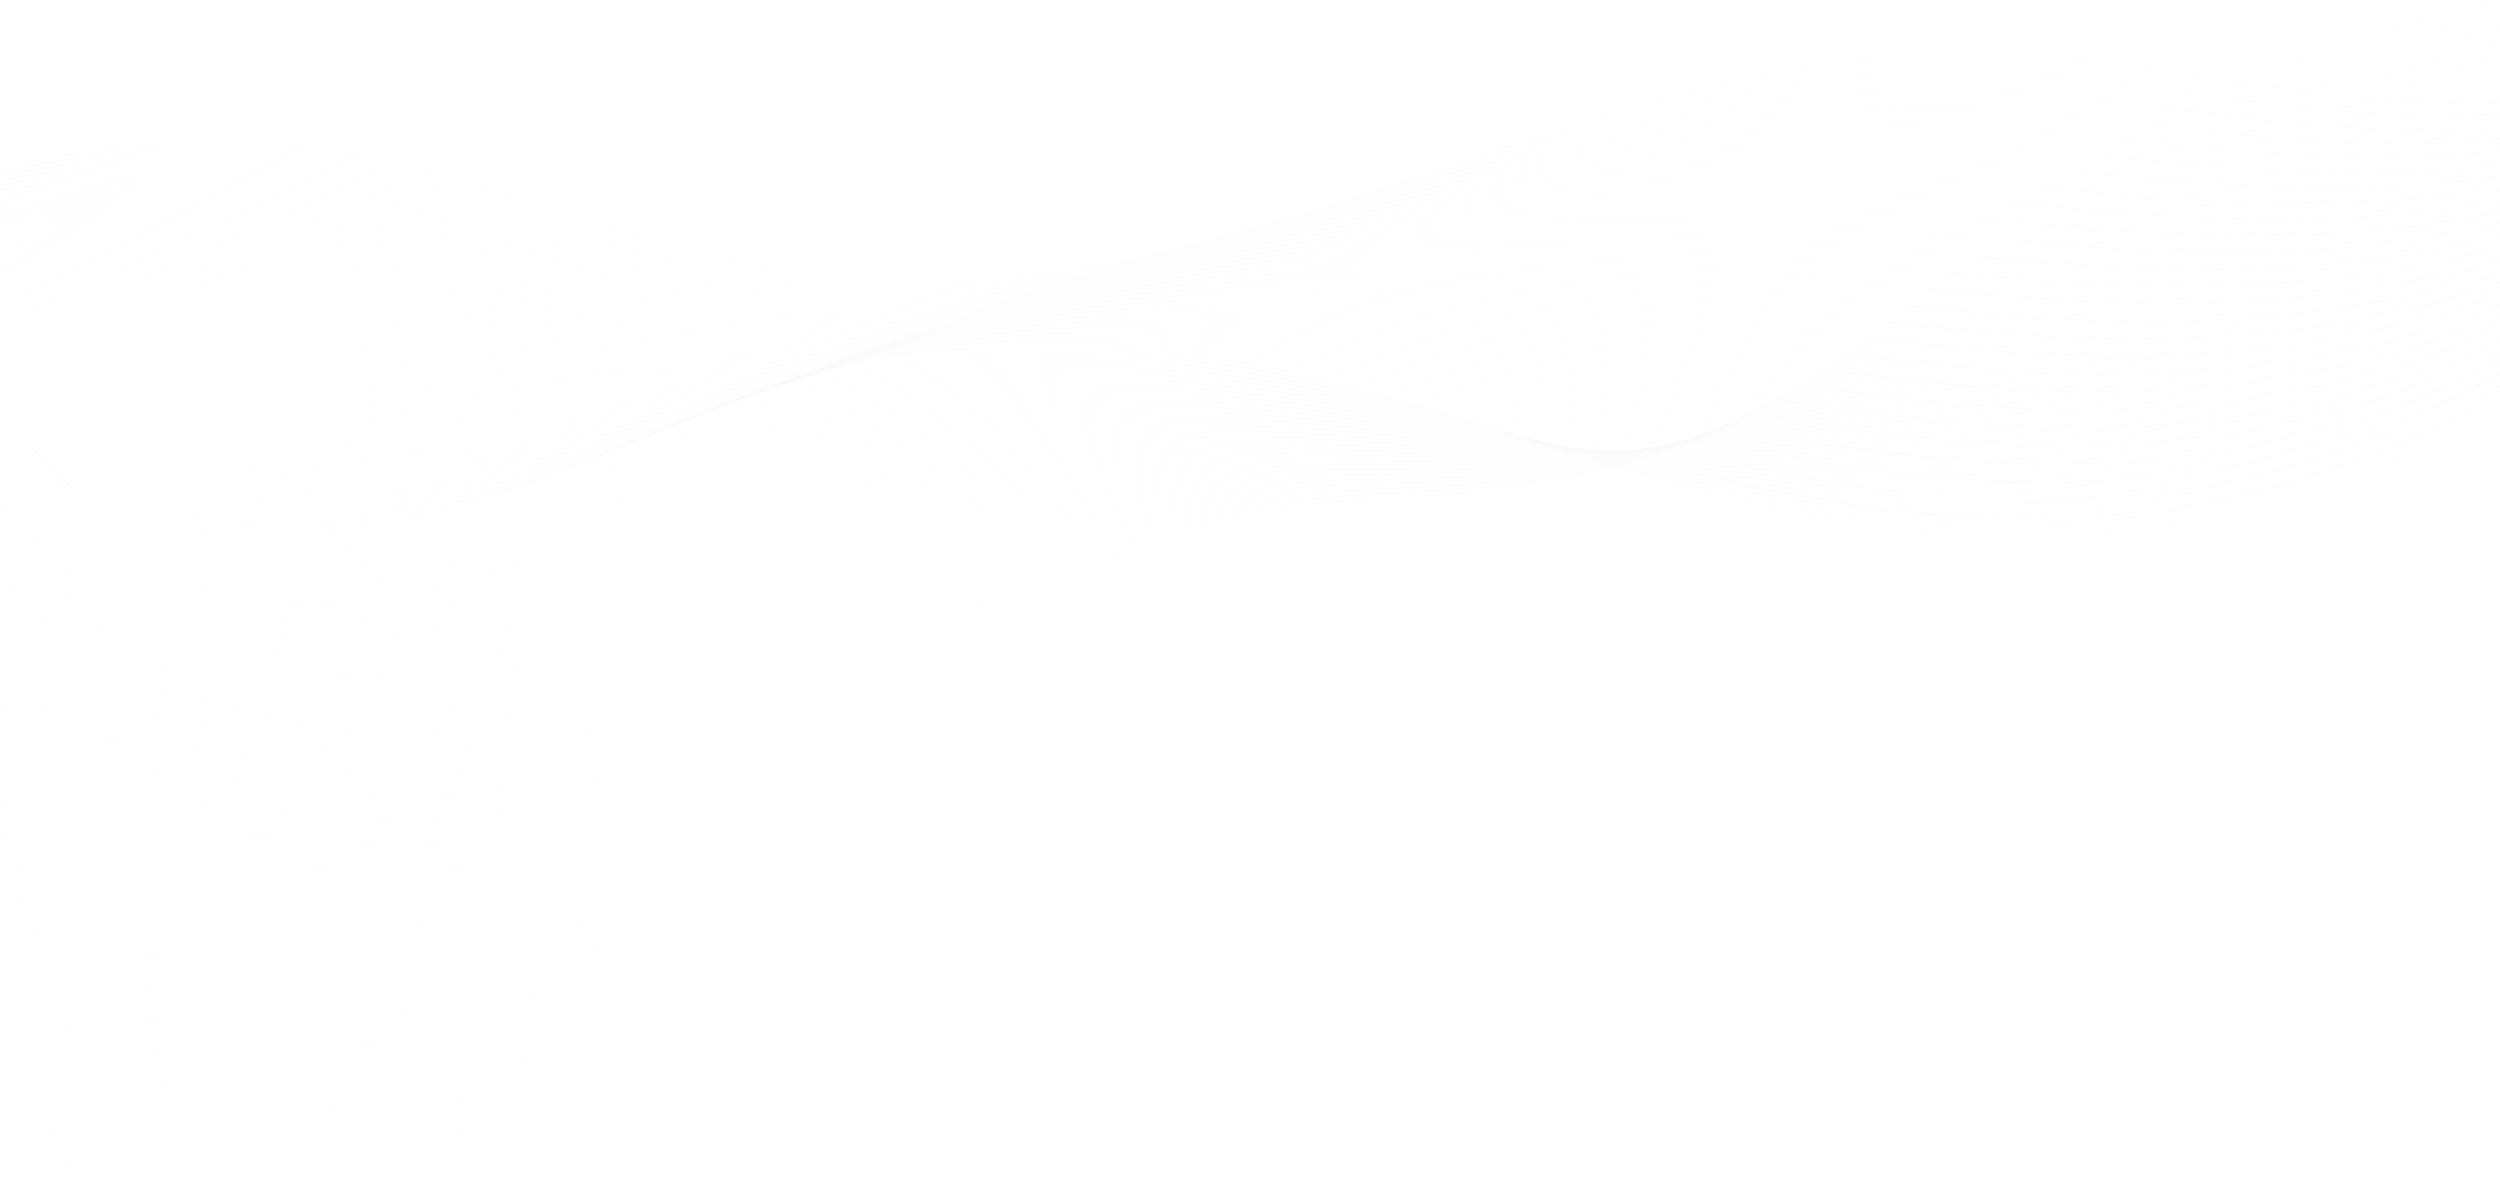 <svg width="1728" height="819" viewBox="0 0 1728 819" fill="none" xmlns="http://www.w3.org/2000/svg">
<g opacity="0.3">
<mask id="mask0_13_454" style="mask-type:luminance" maskUnits="userSpaceOnUse" x="-313" y="0" width="2078" height="819">
<path d="M1765 0H-313V819H1765V0Z" fill="white"/>
<path d="M-312.5 818.5V0.5H1764.5V818.5H-312.5Z" stroke="white"/>
</mask>
<g mask="url(#mask0_13_454)">
<path d="M-303.649 1001.33C-255.509 901.207 -66.411 809.991 128.056 792.894C220.18 784.807 314.902 791.154 402.525 767.608C497.42 742.014 557.163 687.858 586.428 636.568C615.693 585.278 622.966 533.374 655.521 482.289C688.077 431.203 755.265 377.866 852.931 356.982C921.332 342.342 992.85 346.028 1062.12 334.459C1157.19 318.591 1235.98 276.105 1295.89 232.084C1355.63 188.063 1403.25 140.254 1470.62 98.894C1570.01 37.879 1711.32 -5.938 1852.8 -19.554" stroke="url(#paint0_linear_13_454)" stroke-opacity="0.2" stroke-miterlimit="10"/>
<path d="M-320.62 980.241C-284.601 910.011 -180.528 844.287 -54.116 805.077C-1.3 788.697 55.672 776.924 113.163 771.703C170.654 766.482 229.185 766.994 285.81 763.206C320.443 760.953 354.211 757.063 386.939 749.18C443.219 735.564 487.203 712.223 520.97 684.479C543.309 666.154 560.626 645.986 573.44 626.126C589.891 600.429 600.454 574.119 611.537 547.911C621.927 523.443 632.663 498.873 649.287 474.611C663.66 453.726 683.747 432.534 709.376 413.493C745.741 386.568 793.188 364.046 850.333 352.477C888.084 344.901 926.527 342.752 965.143 340.602C996.832 338.861 1028.35 337.121 1059.52 332.514C1115.97 324.017 1166.71 306.716 1211.56 285.217C1242.21 270.577 1270.09 253.992 1295.03 236.998C1331.56 212.121 1363.77 185.708 1398.58 159.807C1422.13 142.301 1446.55 124.898 1474.25 108.518C1514.43 84.664 1560.49 63.165 1610.19 45.045C1686.04 17.199 1770.02 -2.969 1853.83 -12.694" stroke="url(#paint1_linear_13_454)" stroke-opacity="0.2" stroke-miterlimit="10"/>
<path d="M-337.59 959.254C-299.493 889.434 -195.247 824.017 -69.008 784.5C-16.192 767.915 40.433 755.937 98.097 750.511C155.589 745.085 214.639 745.393 271.091 742.424C305.724 740.581 339.145 737.612 371.354 730.753C426.941 718.877 470.233 697.891 505.212 671.785C528.243 654.586 546.426 635.135 560.279 615.786C578.115 590.806 589.891 565.11 602.186 539.312C613.615 515.253 625.39 490.991 642.88 467.137C657.945 446.56 678.725 425.675 705.047 407.043C742.451 380.733 790.418 359.029 847.736 348.177C885.66 341.011 924.276 339.168 962.719 337.53C994.408 336.2 1025.92 334.869 1057.09 330.671C1113.55 323.198 1164.28 307.33 1209.65 287.264C1240.48 273.546 1268.88 258.087 1294.33 242.015C1331.74 218.571 1364.98 193.284 1400.83 168.202C1425.07 151.208 1450.18 134.316 1478.06 118.141C1518.76 94.697 1565.17 73.198 1614.69 54.771C1690.37 26.515 1772.79 5.324 1855.39 -5.835" stroke="url(#paint2_linear_13_454)" stroke-opacity="0.2" stroke-miterlimit="10"/>
<path d="M-354.56 938.164C-314.212 868.652 -209.793 803.644 -83.901 763.82C-31.258 747.133 25.368 734.848 83.032 729.217C140.697 723.586 199.92 723.791 256.199 721.641C291.005 720.31 323.907 718.161 355.597 712.325C410.317 702.19 453.262 683.66 489.454 658.988C513.178 642.813 532.226 624.078 547.119 605.343C566.167 581.183 579.501 555.896 592.662 530.507C605.303 506.756 617.944 482.903 636.3 459.357C652.231 438.984 673.704 418.611 700.545 400.389C738.814 374.692 787.474 353.91 844.965 343.673C882.889 337.018 921.678 335.483 960.121 334.152C991.811 333.128 1023.33 332.207 1054.32 328.624C1110.6 322.174 1161.69 307.739 1207.23 289.209C1238.4 276.515 1267.15 262.08 1293.29 246.929C1331.39 224.816 1365.85 200.757 1402.74 176.495C1427.67 160.115 1453.3 143.632 1481.53 127.662C1522.91 104.525 1569.49 83.129 1618.67 64.496C1694 35.831 1775.22 13.514 1856.26 1.024" stroke="url(#paint3_linear_13_454)" stroke-opacity="0.2" stroke-miterlimit="10"/>
<path d="M-371.531 917.075C-329.105 847.87 -224.512 783.271 -98.62 743.14C-45.977 726.351 10.475 713.861 68.312 708.026C125.977 702.19 185.72 702.395 241.652 700.859C276.459 699.938 309.014 698.607 340.184 693.795C394.039 685.503 436.638 669.328 473.869 646.191C498.285 631.142 518.373 613.124 534.131 594.799C554.391 571.355 568.937 546.58 583.483 521.703C596.99 498.362 610.844 474.713 630.065 451.679C646.689 431.613 668.855 411.548 696.388 393.837C735.524 368.755 784.876 348.792 842.541 339.168C880.637 332.924 919.427 331.797 957.697 330.876C989.386 330.159 1020.73 329.75 1051.73 326.679C1108.01 321.253 1159.09 308.251 1205.15 291.155C1236.49 279.484 1265.76 266.073 1292.6 251.843C1331.56 231.163 1366.89 208.231 1404.81 184.787C1430.27 168.919 1456.59 152.846 1485.34 137.285C1527.41 114.558 1574.17 93.059 1623 74.222C1698.16 45.045 1777.99 21.806 1857.64 7.883" stroke="url(#paint4_linear_13_454)" stroke-opacity="0.2" stroke-miterlimit="10"/>
<path d="M-388.501 895.986C-343.997 827.088 -239.231 762.898 -113.512 722.46C-61.043 705.568 -4.59 692.772 53.247 686.731C111.085 680.691 171.001 680.794 226.76 680.077C261.567 679.668 293.776 679.156 324.599 675.368C377.762 668.816 419.668 654.995 458.284 633.496C483.22 619.471 504.346 602.272 521.144 584.459C542.789 561.834 558.721 537.469 574.306 513.104C589.025 490.172 603.744 466.83 623.831 444.103C641.321 424.344 664.179 404.586 692.232 387.285C732.407 362.817 782.279 343.673 840.117 334.766C878.386 328.931 917.176 328.214 955.445 327.702C987.135 327.395 1018.48 327.293 1049.48 324.836C1105.58 320.434 1156.84 308.865 1203.25 293.202C1234.94 282.555 1264.55 270.168 1291.91 256.859C1331.74 237.51 1368.1 215.807 1407.06 193.182C1433.21 177.928 1460.05 162.264 1489.15 146.908C1531.92 124.488 1578.85 103.092 1627.33 84.05C1702.14 54.464 1780.58 30.201 1859.03 14.844" stroke="url(#paint5_linear_13_454)" stroke-opacity="0.2" stroke-miterlimit="10"/>
<path d="M-405.644 874.999C-359.062 806.51 -254.123 742.628 -128.404 701.883C-75.935 684.889 -19.829 671.785 38.182 665.642C96.02 659.5 156.455 658.886 211.868 659.397C246.675 659.807 278.537 659.807 308.842 657.043C361.138 652.231 402.525 640.868 442.353 620.802C467.982 607.903 489.974 591.318 507.81 574.119C530.668 552.313 547.985 528.46 564.609 504.402C580.367 481.879 596.125 458.845 617.251 436.527C635.607 417.076 658.985 397.625 687.73 380.835C728.771 356.879 779.335 338.657 837.346 330.467C875.789 325.143 914.579 324.529 952.848 324.631C984.538 324.734 1015.88 324.938 1046.7 322.993C1102.81 319.512 1154.07 309.48 1201 295.352C1232.86 285.729 1263.16 274.365 1291.04 261.978C1331.56 243.96 1369.14 223.485 1409.14 201.781C1435.98 187.142 1463.34 171.785 1492.78 156.736C1536.07 134.623 1583.35 113.227 1631.49 93.98C1706.12 63.882 1783.18 38.595 1860.07 21.908" stroke="url(#paint6_linear_13_454)" stroke-opacity="0.2" stroke-miterlimit="10"/>
<path d="M-422.615 853.91C-373.955 785.728 -268.67 722.256 -143.297 681.203C-91.001 664.107 -34.895 650.696 23.289 644.348C81.3 638.001 142.082 637.796 197.149 638.615C232.128 639.127 263.298 640.356 293.256 638.513C344.687 635.442 385.554 626.535 426.595 608.005C452.916 596.13 475.601 580.364 494.822 563.677C518.892 542.588 537.594 519.246 555.431 495.7C572.228 473.484 589.198 450.86 611.017 428.849C630.065 409.602 654.136 390.561 683.574 374.181C725.48 350.839 776.738 333.435 834.922 325.86C873.538 320.946 912.5 320.843 950.597 321.253C982.286 321.56 1013.46 322.379 1044.28 320.946C1100.21 318.489 1151.64 309.889 1198.92 297.195C1230.95 288.595 1261.78 278.255 1290.35 266.789C1331.74 250.205 1370.18 230.856 1411.22 209.971C1438.75 195.843 1466.63 180.999 1496.42 166.257C1540.4 144.554 1587.85 123.157 1635.64 103.706C1710.11 73.198 1785.78 46.888 1861.28 28.767" stroke="url(#paint7_linear_13_454)" stroke-opacity="0.2" stroke-miterlimit="10"/>
<path d="M-439.585 832.821C-388.674 764.946 -283.389 701.985 -158.189 660.421C-106.066 643.12 -49.96 629.606 8.224 622.952C66.408 616.4 127.363 616.093 182.257 617.731C217.236 618.755 248.06 620.7 277.498 619.983C328.236 618.755 368.411 612.203 410.837 595.106C437.677 584.357 461.401 569.205 481.662 553.132C506.944 532.862 527.031 509.93 546.08 486.896C564.089 465.09 581.925 442.772 604.61 421.171C624.524 402.231 649.287 383.599 679.245 367.629C722.19 344.901 774.14 328.317 832.324 321.458C871.114 316.953 910.076 317.158 948 318.079C979.689 318.796 1010.86 319.922 1041.51 319.103C1097.44 317.567 1148.7 310.503 1196.67 299.242C1229.05 291.666 1260.22 282.35 1289.31 271.703C1331.39 256.449 1371.05 238.329 1413.13 218.264C1441.35 204.75 1469.75 190.213 1500.05 175.778C1544.56 154.382 1592.18 133.088 1639.8 113.329C1713.92 82.412 1788.2 55.078 1862.32 35.422" stroke="url(#paint8_linear_13_454)" stroke-opacity="0.2" stroke-miterlimit="10"/>
<path d="M-456.556 811.731C-403.567 744.164 -298.108 681.613 -172.909 639.741C-120.785 622.338 -64.853 608.517 -6.669 601.76C51.515 595.003 112.989 594.696 167.537 596.949C202.517 598.382 232.994 601.248 261.913 601.555C311.785 602.067 351.44 597.87 395.078 582.411C422.438 572.686 447.201 558.353 468.501 542.69C494.995 523.136 516.468 500.716 536.728 478.091C555.777 456.695 574.652 434.684 598.202 413.493C618.982 394.86 644.265 376.535 674.915 361.077C718.726 338.964 771.369 323.198 829.726 316.953C868.516 312.858 907.651 313.472 945.575 314.701C977.264 315.725 1008.43 317.26 1039.08 317.055C1095.02 316.544 1146.27 310.913 1194.59 301.085C1227.14 294.533 1258.66 286.241 1288.62 276.515C1331.56 262.694 1372.26 245.7 1415.2 226.454C1444.12 213.452 1473.21 199.427 1503.69 185.196C1548.89 164.21 1596.68 142.813 1644.13 122.952C1718.07 91.523 1790.97 63.165 1863.7 42.178" stroke="url(#paint9_linear_13_454)" stroke-opacity="0.2" stroke-miterlimit="10"/>
<path d="M-473.526 790.642C-418.459 723.484 -312.827 661.24 -187.801 619.062C-135.851 601.556 -80.091 587.428 -21.561 580.466C36.796 573.505 98.444 573.095 152.818 576.167C187.798 578.112 217.929 581.797 246.501 583.026C295.68 585.278 334.47 583.537 379.493 569.614C407.373 561.015 433.175 547.297 455.513 532.248C483.22 513.513 506.078 491.502 527.377 469.389C547.638 448.403 567.379 426.699 591.795 405.815C613.268 387.489 639.243 369.471 670.586 354.422C715.263 332.821 768.599 317.977 826.956 312.449C865.918 308.763 905.054 309.787 942.977 311.425C974.667 312.858 1005.66 314.803 1036.31 315.008C1092.07 315.52 1143.5 311.322 1192.34 303.03C1225.07 297.399 1257.1 290.233 1287.75 281.429C1331.39 268.939 1373.12 253.173 1417.28 234.848C1446.89 222.461 1476.5 208.845 1507.33 194.82C1553.22 174.14 1601.36 152.846 1648.29 132.678C1722.05 100.942 1793.57 71.458 1864.74 49.038" stroke="url(#paint10_linear_13_454)" stroke-opacity="0.2" stroke-miterlimit="10"/>
<path d="M-490.496 769.655C-433.351 702.804 -327.546 640.97 -202.52 598.484C-150.57 580.876 -94.984 566.543 -36.453 559.377C21.904 552.211 84.071 551.801 138.099 555.487C173.252 557.944 202.863 562.346 230.916 564.701C279.23 568.693 317.5 569.307 363.908 556.92C392.481 549.344 419.148 536.445 442.526 521.908C471.445 503.89 495.861 482.493 518.2 460.688C539.499 440.008 560.279 418.611 585.562 398.239C607.9 380.221 634.568 362.612 666.43 347.973C712.146 326.986 766.001 312.96 824.532 308.149C863.667 304.975 902.803 306.204 940.726 308.354C972.416 310.094 1003.41 312.449 1033.89 313.268C1089.65 314.803 1141.08 312.039 1190.26 305.18C1223.33 300.573 1255.72 294.328 1287.06 286.548C1331.56 275.389 1374.34 260.852 1419.53 243.345C1449.66 231.572 1479.97 218.264 1511.31 204.648C1557.89 184.275 1606.03 163.083 1652.79 142.608C1726.38 110.36 1796.34 79.955 1866.3 56.102" stroke="url(#paint11_linear_13_454)" stroke-opacity="0.2" stroke-miterlimit="10"/>
<path d="M-507.467 748.566C-448.244 682.022 -342.093 620.597 -217.413 577.805C-165.636 560.094 -110.049 545.454 -51.519 538.083C7.011 530.712 69.525 530.2 123.206 534.705C158.359 537.674 187.624 542.895 215.158 546.171C262.605 551.904 300.182 554.975 347.976 544.123C377.068 537.571 404.602 525.389 429.192 511.466C459.323 494.267 485.124 473.28 508.675 451.986C531.014 431.715 553.006 410.626 578.981 390.561C602.185 372.747 629.372 355.548 661.928 341.318C708.509 320.946 763.057 307.739 821.761 303.542C861.069 300.778 900.378 302.416 938.128 304.975C969.818 307.125 1000.81 309.889 1031.12 311.22C1086.71 313.677 1138.31 312.346 1188.01 307.023C1221.26 303.44 1254.16 298.218 1286.02 291.359C1331.22 281.634 1375.2 268.223 1421.26 251.535C1452.09 240.274 1482.91 227.477 1514.6 214.066C1561.7 194.103 1610.19 172.911 1656.6 152.232C1729.85 119.574 1798.59 88.043 1866.99 62.858" stroke="url(#paint12_linear_13_454)" stroke-opacity="0.2" stroke-miterlimit="10"/>
<path d="M-524.437 727.477C-463.136 661.343 -356.811 600.225 -232.304 557.125C-180.527 539.312 -125.114 524.365 -66.411 516.789C-7.88 509.213 54.979 508.701 108.488 513.923C143.64 517.301 172.559 523.443 199.573 527.743C246.328 535.319 283.04 540.642 332.392 531.429C362.004 525.9 390.576 514.537 416.205 501.023C447.548 484.541 474.735 464.066 499.325 443.284C522.876 423.423 545.733 402.641 572.747 382.985C596.644 365.479 624.698 348.587 657.772 334.869C705.393 315.11 760.46 302.723 819.337 299.242C858.819 296.888 898.128 298.935 935.705 301.904C967.394 304.361 998.391 307.535 1028.7 309.48C1084.28 312.96 1135.89 313.063 1185.93 309.173C1219.35 306.613 1252.77 302.416 1285.33 296.478C1331.22 288.083 1376.24 275.901 1423.52 260.033C1455.03 249.386 1486.37 236.896 1518.41 223.792C1566.2 204.136 1614.86 182.944 1660.93 162.06C1734 128.993 1801.37 96.437 1868.38 69.82" stroke="url(#paint13_linear_13_454)" stroke-opacity="0.2" stroke-miterlimit="10"/>
<path d="M-541.58 706.388C-478.028 640.56 -371.704 579.852 -247.197 536.445C-195.593 518.427 -140.353 503.276 -81.476 495.597C-22.773 487.817 40.433 487.203 93.595 493.14C128.748 497.031 157.321 503.89 183.815 509.316C229.704 518.632 265.723 526.31 316.461 518.632C346.592 514.127 376.203 503.48 403.044 490.581C435.599 474.918 464.172 454.852 489.974 434.48C514.563 415.028 538.46 394.553 566.34 375.204C591.103 358.005 619.676 341.421 653.443 328.214C701.93 309.07 757.689 297.502 816.739 294.738C856.394 292.895 895.703 295.147 933.28 298.526C964.97 301.392 995.794 304.975 1026.1 307.432C1081.68 311.937 1133.11 313.472 1183.85 311.118C1217.62 309.582 1251.39 306.408 1284.64 301.392C1331.22 294.328 1377.45 283.374 1425.77 268.325C1457.98 258.19 1490.01 246.212 1522.22 233.313C1570.71 214.066 1619.54 192.875 1665.26 171.785C1738.16 138.206 1803.96 104.73 1869.59 76.577" stroke="url(#paint14_linear_13_454)" stroke-opacity="0.2" stroke-miterlimit="10"/>
<path d="M-558.551 685.298C-492.921 619.778 -386.423 559.479 -262.089 515.765C-210.659 497.645 -155.419 482.289 -96.542 474.303C-37.666 466.42 25.887 465.704 78.876 472.358C114.202 476.76 142.255 484.438 168.403 490.786C213.426 501.842 248.752 511.773 300.875 505.835C331.526 502.354 362.003 492.526 390.056 480.139C423.824 465.192 453.955 445.741 480.796 425.778C506.597 406.736 531.36 386.568 560.106 367.629C585.735 350.737 615 334.561 649.287 321.662C698.812 303.132 755.092 292.383 814.315 290.233C853.97 288.8 893.452 291.462 931.029 295.25C962.718 298.423 993.542 302.416 1023.67 305.385C1079.09 310.913 1130.69 313.882 1181.77 312.96C1215.72 312.346 1250 310.299 1283.77 306.204C1331.22 300.471 1378.49 290.745 1427.67 276.617C1460.57 267.096 1493.13 255.528 1525.86 242.936C1575.04 223.997 1624.04 202.907 1669.41 181.511C1741.97 147.522 1806.56 112.92 1870.8 83.436" stroke="url(#paint15_linear_13_454)" stroke-opacity="0.2" stroke-miterlimit="10"/>
<path d="M-575.521 664.311C-507.813 599.099 -400.969 539.209 -276.982 495.188C-225.551 476.965 -170.484 461.302 -111.608 453.214C-52.731 445.127 11.168 444.41 63.983 451.679C99.309 456.593 127.016 465.09 152.645 472.461C196.975 485.258 231.609 497.543 285.117 493.14C316.287 490.581 347.804 481.572 376.896 469.799C411.875 455.569 443.392 436.629 471.445 417.076C498.285 398.341 524.26 378.583 553.699 360.053C580.193 343.468 609.978 327.6 644.784 315.213C695.176 297.297 752.148 287.367 811.544 285.933C851.372 284.91 890.854 287.981 928.431 292.178C960.121 295.761 990.945 300.164 1021.08 303.644C1076.49 310.196 1128.09 314.496 1179.7 315.11C1213.81 315.52 1248.62 314.394 1283.08 311.322C1331.22 306.92 1379.53 298.423 1429.92 285.114C1463.52 276.208 1496.59 264.947 1529.67 252.662C1579.36 234.132 1628.72 212.94 1673.91 191.441C1746.3 156.941 1809.5 121.417 1872.19 90.499" stroke="url(#paint16_linear_13_454)" stroke-opacity="0.2" stroke-miterlimit="10"/>
<path d="M-592.492 643.222C-522.706 578.419 -415.689 518.837 -291.701 474.508C-240.444 456.183 -185.377 440.213 -126.327 431.92C-67.277 423.628 -3.032 422.809 49.437 430.896C84.763 436.322 112.124 445.536 137.233 454.033C180.698 468.57 214.638 483.108 269.532 480.446C301.221 478.91 333.604 470.618 363.908 459.357C400.1 445.946 433.001 427.416 462.093 408.374C490.146 390.049 516.987 370.598 547.291 352.375C574.479 335.995 605.129 320.536 640.455 308.558C691.885 291.257 749.55 282.248 808.946 281.429C848.948 280.917 888.43 284.295 925.834 288.902C957.523 292.793 988.174 297.604 1018.3 301.699C1073.54 309.173 1125.32 315.008 1177.27 317.158C1211.73 318.591 1246.71 318.489 1282.04 316.339C1330.87 313.268 1380.4 305.999 1431.83 293.509C1466.11 285.114 1499.71 274.365 1533.13 262.285C1583.52 244.164 1632.87 222.87 1677.9 201.167C1749.93 166.155 1811.75 129.709 1873.23 97.359" stroke="url(#paint17_linear_13_454)" stroke-opacity="0.2" stroke-miterlimit="10"/>
<path d="M-609.462 622.133C-537.598 557.637 -430.408 498.464 -306.593 453.828C-255.336 435.401 -200.442 419.226 -141.392 410.626C-82.343 402.129 -17.751 401.31 34.545 410.012C69.871 415.95 96.712 425.982 121.475 435.401C164.247 451.781 197.322 468.468 253.774 467.547C285.983 467.035 319.404 459.561 350.747 448.812C387.978 436.118 422.438 418.202 452.742 399.57C481.834 381.654 509.714 362.51 540.884 344.697C568.937 328.624 600.107 313.575 636.126 302.006C688.422 285.217 746.779 277.129 806.349 276.924C846.523 276.822 886.179 280.508 923.409 285.626C955.099 289.926 985.75 295.045 1015.71 299.754C1070.95 308.251 1122.72 315.52 1175.19 319.103C1209.83 321.458 1245.33 322.481 1281.17 321.15C1330.87 319.41 1381.44 313.37 1433.73 301.699C1468.71 293.919 1502.83 283.579 1536.77 271.806C1587.85 253.992 1637.38 232.801 1682.05 210.893C1753.74 175.471 1814.35 137.899 1874.44 104.218" stroke="url(#paint18_linear_13_454)" stroke-opacity="0.2" stroke-miterlimit="10"/>
<path d="M-626.432 601.044C-552.316 536.855 -445.126 478.091 -321.312 433.149C-270.228 414.516 -215.507 398.136 -156.284 389.435C-97.061 380.733 -32.124 379.914 19.826 389.332C55.325 395.782 81.647 406.634 105.89 417.076C147.796 435.196 180.179 455.774 238.016 454.852C270.745 454.34 305.205 448.607 337.587 438.472C376.03 426.494 412.049 409.091 443.392 390.868C473.523 373.362 502.615 354.525 534.651 337.019C563.57 321.253 595.432 306.511 631.97 295.454C685.306 279.279 744.182 272.113 803.752 272.522C844.1 272.932 883.755 276.924 920.986 282.35C952.675 286.957 983.326 292.588 1013.11 297.707C1068.18 307.33 1119.95 315.827 1172.94 320.946C1207.75 324.324 1243.77 326.269 1280.31 325.962C1330.7 325.553 1382.3 320.741 1435.81 309.889C1471.31 302.621 1506.29 292.69 1540.4 281.224C1592.18 263.82 1641.88 242.526 1686.21 220.413C1757.73 184.48 1816.95 145.987 1875.48 110.872" stroke="url(#paint19_linear_13_454)" stroke-opacity="0.2" stroke-miterlimit="10"/>
<path d="M-643.402 580.057C-567.209 516.175 -459.846 457.923 -336.205 412.571C-285.121 393.837 -230.573 377.15 -171.177 368.243C-111.781 359.336 -46.67 358.517 5.107 368.652C40.606 375.614 66.581 387.182 90.478 398.751C131.519 418.611 163.381 439.803 222.431 442.26C255.679 443.591 291.005 437.756 324.599 428.235C364.254 416.973 401.659 400.082 434.041 382.371C465.384 365.274 495.342 346.744 528.243 329.648C558.028 314.189 590.41 299.856 627.641 289.107C681.842 273.648 741.412 267.199 801.154 268.223C841.675 269.042 881.33 273.444 918.561 279.279C950.251 284.295 980.728 290.336 1010.69 295.966C1065.75 306.511 1117.53 316.544 1171.04 323.096C1206.02 327.395 1242.56 330.467 1279.79 331.081C1330.87 332.002 1383.69 328.419 1438.06 318.489C1474.25 311.834 1509.75 302.313 1544.21 291.052C1596.68 274.058 1646.55 252.764 1690.54 230.446C1761.71 194.103 1819.55 154.586 1876.87 118.038" stroke="url(#paint20_linear_13_454)" stroke-opacity="0.2" stroke-miterlimit="10"/>
<path d="M-660.546 558.968C-582.275 495.495 -474.565 437.551 -351.27 391.892C-300.359 373.055 -245.812 356.06 -186.416 347.051C-127.019 337.94 -61.389 337.121 -9.959 347.87C25.541 355.344 51.169 367.731 74.547 380.221C114.894 401.822 145.891 425.266 206.5 429.361C240.267 431.715 276.632 426.597 311.439 417.588C352.306 407.043 391.095 390.765 424.69 373.464C457.072 356.777 488.069 338.554 521.836 321.765C552.313 306.613 585.561 292.588 623.312 282.35C678.552 267.506 738.641 261.875 798.556 263.616C839.077 264.844 878.906 269.656 916.137 275.901C947.826 281.327 978.303 287.674 1008.09 293.919C1063.16 305.487 1114.93 316.851 1168.79 325.041C1204.11 330.364 1241 334.357 1278.75 335.995C1330.7 338.247 1384.55 335.892 1439.97 326.781C1476.85 320.639 1512.87 311.63 1547.68 300.573C1600.84 283.886 1650.88 262.694 1694.52 240.069C1765.52 203.317 1821.97 162.776 1877.73 124.693" stroke="url(#paint21_linear_13_454)" stroke-opacity="0.2" stroke-miterlimit="10"/>
<path d="M-677.516 537.878C-597.167 474.713 -489.284 417.178 -365.989 371.212C-315.078 352.272 -260.704 335.073 -201.308 325.757C-141.738 316.441 -75.935 315.52 -24.678 327.088C10.821 335.073 36.104 348.28 58.962 361.793C98.444 385.135 128.921 410.729 190.742 416.666C225.202 419.942 262.259 415.643 298.278 407.248C340.184 397.42 380.705 381.654 415.339 364.762C448.933 348.485 480.969 330.569 515.429 314.189C546.772 299.345 580.54 285.729 618.983 275.798C675.089 261.568 735.87 256.757 795.959 259.214C836.653 260.954 876.482 266.073 913.539 272.727C945.229 278.46 975.706 285.319 1005.32 292.076C1060.21 304.668 1112.16 317.465 1166.54 327.088C1202.03 333.435 1239.44 338.452 1277.88 341.011C1330.52 344.594 1385.42 343.468 1442.04 335.176C1479.62 329.648 1516.16 321.048 1551.49 310.299C1605.17 294.021 1655.39 272.727 1698.85 250C1769.68 212.735 1824.74 171.171 1879.12 131.757" stroke="url(#paint22_linear_13_454)" stroke-opacity="0.2" stroke-miterlimit="10"/>
<path d="M-694.487 516.789C-612.059 453.931 -504.003 396.806 -380.882 350.43C-330.144 331.388 -275.943 313.882 -216.2 304.361C-156.631 294.84 -90.308 293.919 -39.397 306.101C-3.898 314.598 21.038 328.521 43.376 343.161C82.166 368.345 111.95 396.089 175.156 403.767C210.136 407.964 248.233 404.484 285.29 396.703C328.409 387.592 370.315 372.44 406.161 355.958C440.967 340.09 473.869 322.481 509.195 306.511C541.404 291.974 575.864 278.665 614.826 269.246C671.971 255.63 733.272 251.638 793.534 254.709C834.402 256.859 874.23 262.387 911.288 269.451C942.977 275.594 973.281 282.76 1003.07 290.131C1057.96 303.747 1109.91 317.874 1164.63 329.033C1200.48 336.302 1238.23 342.342 1277.36 345.925C1330.87 350.737 1386.8 350.942 1444.29 343.468C1482.56 338.554 1519.8 330.262 1555.29 319.82C1609.67 303.849 1660.06 282.657 1703.35 259.623C1773.83 221.949 1827.51 179.361 1880.5 138.513" stroke="url(#paint23_linear_13_454)" stroke-opacity="0.2" stroke-miterlimit="10"/>
<path d="M-711.457 495.7C-626.779 433.251 -518.723 376.433 -395.601 329.75C-345.036 310.606 -290.835 292.792 -231.093 283.169C-171.35 273.546 -104.854 272.522 -54.116 285.422C-18.617 294.431 5.972 309.172 27.965 324.733C65.888 351.658 95.153 381.654 159.571 390.97C195.07 396.191 234.206 393.427 272.303 386.261C316.633 377.866 359.925 363.226 396.81 347.154C432.655 331.695 466.596 314.394 502.788 298.73C535.863 284.5 570.842 271.499 610.497 262.592C668.508 249.488 730.502 246.417 790.937 250.205C831.977 252.764 871.979 258.599 908.864 266.073C940.553 272.522 970.857 280.2 1000.47 287.981C1055.19 302.621 1107.31 318.079 1162.55 330.876C1198.57 339.066 1236.84 346.232 1276.67 350.737C1330.87 356.879 1388.02 358.21 1446.55 351.658C1485.51 347.256 1523.26 339.475 1559.1 329.238C1614.17 313.677 1664.74 292.383 1707.68 269.246C1777.99 231.06 1830.28 187.551 1881.89 145.27" stroke="url(#paint24_linear_13_454)" stroke-opacity="0.2" stroke-miterlimit="10"/>
<path d="M-728.427 474.713C-641.671 412.571 -533.268 356.163 -410.493 309.173C-359.929 289.824 -305.901 271.908 -246.158 261.978C-186.416 252.15 -119.573 251.228 -69.009 264.639C-33.509 274.16 -9.266 289.721 12.207 306.306C49.264 334.971 78.01 367.117 143.64 378.276C179.832 384.418 219.66 382.473 258.969 375.921C304.512 368.243 349.362 354.115 387.286 338.554C424.17 323.403 459.323 306.511 496.207 291.257C530.148 277.334 565.82 264.639 605.995 256.142C664.872 243.653 727.731 241.4 788.166 245.905C829.38 248.976 869.382 255.119 906.266 263.001C937.956 269.861 968.26 277.846 997.698 286.241C1052.42 301.802 1104.54 318.796 1160.13 333.026C1196.49 342.24 1235.11 350.327 1275.46 355.856C1330.52 363.227 1388.54 365.888 1448.28 360.258C1487.93 356.47 1526.2 349.099 1562.57 339.066C1618.33 323.812 1669.07 302.621 1711.66 279.177C1781.8 240.581 1832.71 195.946 1882.75 152.334" stroke="url(#paint25_linear_13_454)" stroke-opacity="0.2" stroke-miterlimit="10"/>
<path d="M-745.397 453.624C-656.563 391.789 -547.987 335.79 -425.385 288.493C-374.994 269.042 -320.966 250.819 -261.05 240.786C-201.135 230.753 -133.946 229.73 -83.728 243.96C13.419 271.396 22.25 345.311 128.055 365.581C207.366 380.835 305.205 358.108 378.108 329.852C451.011 301.597 516.468 266.482 601.839 249.59C702.622 229.627 813.102 239.25 903.842 259.725C994.581 280.2 1071.81 310.811 1158.05 334.971C1244.29 359.029 1345.24 376.945 1450.36 368.448C1552.52 360.258 1646.03 327.907 1715.82 288.8C1785.61 249.693 1835.13 204.136 1883.97 159.091" stroke="url(#paint26_linear_13_454)" stroke-opacity="0.2" stroke-miterlimit="10"/>
<path d="M-729.986 447.993C-642.364 386.773 -535.52 331.286 -414.823 284.091C-363.219 263.923 -307.632 245.291 -246.331 235.36C-186.762 225.737 -120.439 224.918 -70.567 238.943C25.54 265.97 36.623 337.94 141.042 358.21C204.595 370.598 279.749 358.927 344.86 339.578C360.271 334.971 375.164 329.955 389.19 324.734C461.92 297.502 527.204 263.104 611.883 246.212C669.374 234.746 729.809 232.596 787.993 236.486C830.765 239.353 872.152 245.393 910.249 253.481C1000.12 272.42 1077.01 301.085 1162.55 324.017C1187.14 330.569 1212.94 336.609 1239.61 341.83C1306.11 354.729 1378.32 361.998 1452.43 356.572C1465.59 355.651 1478.58 354.218 1491.4 352.58C1577.29 341.114 1655.38 313.677 1716.51 280.815C1786.3 243.141 1836.86 198.505 1885.35 153.87" stroke="url(#paint27_linear_13_454)" stroke-opacity="0.2" stroke-miterlimit="10"/>
<path d="M-714.401 442.362C-627.991 381.654 -522.879 326.679 -404.086 279.689C-351.444 258.804 -294.125 239.66 -231.266 229.934C-172.043 220.721 -106.586 220.004 -56.887 233.825C38.355 260.34 51.688 330.569 154.55 350.737C217.409 363.124 291.698 352.375 356.462 333.743C371.874 329.34 386.593 324.529 400.619 319.41C473.003 293.1 538.287 259.623 622.1 242.629C678.898 231.06 738.641 228.501 796.132 231.675C838.212 234.029 879.252 239.455 917.002 246.826C1005.84 264.128 1082.38 290.95 1167.4 312.551C1191.82 318.693 1217.45 324.529 1243.94 329.443C1310.26 341.728 1381.61 349.099 1455.03 344.082C1468.02 343.263 1480.83 341.933 1493.47 340.397C1578.33 329.75 1656.25 303.849 1717.55 272.113C1787.51 235.872 1839.11 192.056 1887.08 147.83" stroke="url(#paint28_linear_13_454)" stroke-opacity="0.2" stroke-miterlimit="10"/>
<path d="M-698.989 436.629C-613.791 376.535 -510.584 321.969 -393.696 275.184C-340.015 253.685 -280.792 234.029 -216.72 224.406C-157.843 215.602 -93.252 215.09 -43.9 228.706C50.303 254.811 65.888 323.096 167.537 343.263C229.877 355.651 303.126 345.72 367.717 328.01C382.956 323.812 397.675 319.103 411.702 314.189C483.739 288.8 549.196 256.142 631.97 239.148C688.249 227.58 747.126 224.611 803.924 227.068C845.484 228.911 886.005 233.722 923.409 240.377C1011.38 256.142 1087.57 281.019 1171.73 301.392C1196.15 307.227 1221.43 312.653 1247.75 317.363C1313.73 329.033 1384.38 336.404 1456.94 332.002C1469.75 331.286 1482.56 330.159 1495.03 328.624C1579.02 318.796 1656.42 294.431 1718.07 263.82C1788.2 229.013 1840.67 186.118 1888.29 142.301" stroke="url(#paint29_linear_13_454)" stroke-opacity="0.2" stroke-miterlimit="10"/>
<path d="M-683.404 430.999C-599.418 371.519 -497.943 317.363 -382.96 270.68C-328.066 248.464 -267.285 228.296 -201.655 218.878C-143.124 210.483 -79.399 210.074 -30.393 223.485C62.944 249.078 80.607 315.622 180.871 335.688C242.691 348.075 314.902 339.066 379.32 322.072C394.558 318.079 409.277 313.575 423.131 308.865C494.822 284.398 560.279 252.559 642.187 235.463C697.773 223.894 755.957 220.413 812.063 222.154C853.104 223.485 893.105 227.682 929.99 233.62C1016.92 247.748 1092.77 270.884 1176.41 289.824C1200.65 295.25 1225.93 300.368 1251.91 304.873C1317.54 316.032 1387.5 323.3 1459.19 319.41C1472 318.693 1484.47 317.772 1496.94 316.441C1580.06 307.535 1656.94 284.603 1718.94 255.119C1789.07 221.642 1842.58 179.771 1889.85 136.364" stroke="url(#paint30_linear_13_454)" stroke-opacity="0.2" stroke-miterlimit="10"/>
<path d="M-667.992 425.368C-585.218 366.4 -485.647 312.756 -372.396 266.277C-316.463 243.345 -253.95 222.666 -186.762 213.452C-128.578 205.467 -65.718 205.262 -17.058 218.468C75.413 243.653 95.154 308.251 194.205 328.317C255.333 340.806 326.851 332.514 390.922 316.339C405.988 312.449 420.707 308.251 434.56 303.644C506.078 280.2 571.362 249.078 652.577 231.982C707.644 220.413 764.962 216.421 820.376 217.547C860.724 218.366 900.206 221.949 936.917 227.17C1022.98 239.558 1098.31 261.056 1181.43 278.665C1205.5 283.784 1230.61 288.595 1256.41 292.793C1321.69 303.44 1391.13 310.606 1461.96 307.33C1474.6 306.716 1487.07 305.897 1499.36 304.668C1581.44 296.58 1657.98 275.184 1720.15 246.724C1790.46 214.68 1845 173.73 1891.76 130.733" stroke="url(#paint31_linear_13_454)" stroke-opacity="0.2" stroke-miterlimit="10"/>
<path d="M-652.58 419.738C-571.019 361.384 -473.179 308.046 -362.006 261.875C-305.035 238.124 -240.79 217.137 -172.216 208.026C-114.378 200.348 -52.558 200.45 -4.071 213.452C87.361 238.124 109.353 300.983 207.019 320.946C267.628 333.435 338.106 326.064 401.832 310.708C416.897 307.023 431.443 302.928 445.297 298.628C516.468 276.105 581.752 245.802 662.101 228.706C716.476 217.137 773.101 212.735 827.648 213.145C867.477 213.554 906.439 216.421 942.804 221.028C1028 231.879 1102.98 251.433 1185.41 267.813C1209.31 272.522 1234.24 277.027 1259.87 281.019C1324.81 291.052 1393.56 298.218 1463.52 295.454C1475.98 294.942 1488.45 294.226 1500.57 293.202C1581.79 286.036 1657.64 266.073 1720.32 238.739C1790.63 208.026 1846.21 167.997 1892.62 125.512" stroke="url(#paint32_linear_13_454)" stroke-opacity="0.2" stroke-miterlimit="10"/>
<path d="M-636.995 414.107C-556.646 356.265 -460.711 303.44 -351.27 257.371C-293.086 232.903 -227.283 211.404 -157.15 202.498C-99.659 195.229 -38.704 195.434 9.609 208.231C100.175 232.494 124.246 293.407 220.526 313.37C280.615 325.86 350.055 319.41 413.607 304.77C428.499 301.29 443.045 297.399 456.899 293.202C527.724 271.601 593.008 242.117 672.491 225.02C726.173 213.452 782.106 208.538 835.96 208.231C875.269 208.128 913.712 210.381 949.731 214.271C1033.89 223.485 1108.7 241.196 1190.43 256.245C1214.16 260.647 1238.92 264.844 1264.37 268.53C1328.97 278.051 1397.02 285.114 1466.11 282.862C1478.41 282.453 1490.7 281.838 1502.83 280.917C1583.17 274.672 1658.5 256.142 1721.53 229.934C1791.84 200.655 1848.47 161.548 1894.53 119.472" stroke="url(#paint33_linear_13_454)" stroke-opacity="0.2" stroke-miterlimit="10"/>
<path d="M-621.583 408.374C-542.446 351.146 -448.417 298.628 -340.707 252.866C-281.484 227.682 -213.949 205.671 -142.431 196.97C-85.286 190.008 -25.198 190.52 22.77 203.112C112.297 226.863 138.618 286.036 233.687 305.897C293.083 318.489 361.83 312.858 425.036 299.037C439.928 295.761 454.301 292.076 468.154 287.981C538.806 267.404 603.917 238.636 682.535 221.437C735.697 209.869 790.764 204.443 843.926 203.522C882.542 202.805 920.639 204.443 956.138 207.719C1039.43 215.295 1113.72 231.163 1194.93 244.983C1218.66 248.976 1243.08 252.866 1268.36 256.347C1332.6 265.254 1399.96 272.318 1468.37 270.68C1480.66 270.372 1492.78 269.861 1504.73 269.042C1584.21 263.616 1659.02 246.621 1722.4 221.54C1792.71 193.694 1850.37 155.508 1896.09 113.841" stroke="url(#paint34_linear_13_454)" stroke-opacity="0.2" stroke-miterlimit="10"/>
<path d="M-605.999 402.743C-528.074 346.13 -435.949 293.919 -329.971 248.464C-269.709 222.563 -200.442 200.041 -127.366 191.544C-70.567 184.992 -11.344 185.606 36.277 197.993C124.938 221.335 153.337 278.562 247.02 298.423C305.897 311.015 373.605 306.306 436.638 293.202C451.357 290.131 465.73 286.548 479.583 282.76C549.889 263.104 615 235.155 692.751 217.956C745.221 206.388 799.595 200.45 852.065 198.915C890.161 197.789 927.739 198.71 962.891 201.269C1045.15 207.207 1119.26 221.232 1199.61 233.722C1223.16 237.408 1247.58 240.888 1272.51 244.164C1336.58 252.457 1403.08 259.521 1470.62 258.395C1482.74 258.19 1494.69 257.78 1506.63 257.166C1585.08 252.559 1659.54 237.101 1723.27 213.145C1793.74 186.63 1852.45 149.365 1897.47 108.21" stroke="url(#paint35_linear_13_454)" stroke-opacity="0.2" stroke-miterlimit="10"/>
<path d="M-590.587 397.113C-513.874 341.011 -423.654 289.209 -319.581 243.96C-258.28 217.342 -187.109 194.308 -112.647 186.015C-56.368 179.771 2.163 180.692 49.437 192.875C137.233 215.704 167.71 271.191 260.008 290.95C318.365 303.542 385.034 299.754 447.894 287.367C462.613 284.5 476.986 281.122 490.666 277.436C560.625 258.702 625.736 231.572 702.795 214.373C754.745 202.703 808.254 196.458 859.857 194.103C897.434 192.465 934.319 192.772 969.299 194.717C1050.69 199.119 1124.28 211.2 1204.11 222.461C1227.49 225.737 1251.73 229.013 1276.67 231.982C1340.39 239.762 1406.2 246.724 1472.87 246.212C1484.82 246.11 1496.76 245.802 1508.54 245.291C1586.12 241.605 1660.06 227.58 1723.96 204.75C1794.44 179.566 1854.18 143.325 1898.86 102.58" stroke="url(#paint36_linear_13_454)" stroke-opacity="0.2" stroke-miterlimit="10"/>
<path d="M-575.002 391.482C-499.501 335.995 -411.186 284.5 -308.845 239.558C-246.505 212.121 -173.602 188.677 -97.755 180.692C-41.822 174.754 15.843 175.88 62.771 187.961C149.527 210.381 182.429 263.923 273.342 283.681C331.006 296.273 396.983 293.304 459.323 281.838C473.869 279.177 488.241 276.003 501.922 272.522C571.535 254.709 636.818 228.399 712.839 211.2C764.096 199.529 816.912 192.772 867.823 189.803C904.88 187.653 941.245 187.346 975.879 188.575C1056.23 191.339 1129.65 201.679 1208.79 211.609C1231.99 214.578 1256.06 217.445 1280.83 220.209C1344.2 227.375 1409.49 234.132 1475.29 234.336C1487.24 234.336 1499.02 234.234 1510.62 233.722C1587.33 230.856 1660.58 218.366 1725 196.662C1795.48 172.911 1856.26 137.592 1900.59 97.256" stroke="url(#paint37_linear_13_454)" stroke-opacity="0.2" stroke-miterlimit="10"/>
<path d="M-559.59 385.851C-485.302 330.978 -398.892 279.791 -298.282 235.155C-234.903 207.002 -160.268 183.047 -82.862 175.266C-27.276 169.738 29.523 171.069 76.105 182.842C161.995 204.75 196.975 256.552 286.502 276.208C343.647 288.902 408.585 286.752 470.751 276.003C485.297 273.546 499.497 270.475 513.177 267.199C582.444 250.409 647.728 224.918 722.882 207.514C773.62 195.843 825.57 188.677 875.788 184.992C912.153 182.33 948.172 181.409 982.286 181.92C1061.77 183.047 1134.67 191.544 1213.29 200.143C1236.49 202.703 1260.22 205.364 1284.81 207.924C1347.84 214.476 1412.43 221.437 1477.37 222.051C1489.14 222.154 1500.75 222.154 1512.35 221.847C1588.02 219.799 1660.93 208.845 1725.69 188.268C1796.17 165.848 1858.16 131.552 1901.97 91.626" stroke="url(#paint38_linear_13_454)" stroke-opacity="0.2" stroke-miterlimit="10"/>
<path d="M-544.178 380.221C-471.101 325.86 -386.596 274.979 -287.891 230.651C-223.473 201.679 -147.107 177.211 -68.143 169.738C-12.902 164.517 43.03 166.052 89.439 177.723C174.291 199.119 211.522 249.078 299.837 268.734C356.462 281.429 420.361 280.2 482.354 270.168C496.727 267.813 510.927 265.049 524.607 261.875C593.7 246.007 658.811 221.335 733.1 203.931C783.145 192.26 834.402 184.582 883.928 180.18C919.773 177.006 955.272 175.471 989.04 175.266C1067.48 174.857 1140.21 181.409 1218.14 188.78C1241.17 190.929 1264.89 193.284 1289.14 195.639C1352 201.679 1415.72 208.538 1479.79 209.664C1491.4 209.869 1503 209.971 1514.43 209.766C1589.24 208.64 1661.62 199.119 1726.73 179.668C1797.21 158.579 1860.24 125.205 1903.71 85.79" stroke="url(#paint39_linear_13_454)" stroke-opacity="0.2" stroke-miterlimit="10"/>
<path d="M-528.592 374.488C-456.728 320.741 -374.128 270.168 -277.154 226.146C-211.697 196.458 -133.599 171.478 -53.25 164.21C1.644 159.296 56.711 161.138 102.773 172.502C186.759 193.489 226.068 241.605 312.998 261.159C368.931 273.853 431.963 273.444 493.784 264.332C508.157 262.182 522.183 259.623 535.863 256.654C604.61 241.707 669.721 217.854 743.144 200.45C792.669 188.78 843.061 180.59 891.721 175.573C927.047 171.888 961.853 169.738 995.448 168.816C1073.03 166.769 1145.41 171.478 1222.47 177.621C1245.33 179.463 1268.88 181.409 1292.95 183.558C1355.46 188.984 1418.49 195.843 1481.87 197.481C1493.3 197.789 1504.73 197.993 1516.16 197.891C1590.1 197.584 1661.79 189.496 1727.25 171.171C1797.73 151.515 1861.8 119.062 1904.92 80.057" stroke="url(#paint40_linear_13_454)" stroke-opacity="0.2" stroke-miterlimit="10"/>
<path d="M-513.181 368.857C-442.529 315.622 -362.007 265.356 -266.592 221.744C-200.096 191.237 -120.266 165.745 -38.358 158.784C16.016 154.177 70.391 156.327 116.107 167.486C199.227 187.961 240.613 234.234 326.158 253.685C381.571 266.482 443.565 266.892 505.039 258.497C519.239 256.552 533.265 254.095 546.945 251.331C615.346 237.305 680.457 214.271 753.187 196.867C802.02 185.196 851.719 176.597 899.686 170.864C934.319 166.667 968.779 163.902 1002.03 162.367C1078.57 158.784 1150.6 161.548 1227.14 166.359C1249.83 167.793 1273.21 169.431 1297.1 171.376C1359.27 176.187 1421.61 183.047 1484.12 185.299C1495.55 185.708 1506.81 186.015 1518.06 186.118C1590.97 186.63 1662.31 180.078 1728.12 162.879C1798.59 144.554 1863.7 113.124 1906.48 74.529" stroke="url(#paint41_linear_13_454)" stroke-opacity="0.2" stroke-miterlimit="10"/>
<path d="M-497.596 363.227C-428.329 310.606 -349.538 260.647 -256.028 217.342C-188.493 186.118 -106.932 160.115 -23.639 153.358C30.39 149.058 83.898 151.413 129.268 162.469C211.349 182.535 254.987 226.965 339.319 246.314C394.213 259.111 455.34 260.34 516.468 252.764C530.668 251.024 544.521 248.771 558.201 246.212C626.256 233.108 691.367 210.893 763.231 193.386C811.371 181.716 860.377 172.604 907.652 166.155C941.766 161.548 975.706 158.067 1008.43 155.815C1084.11 150.594 1155.8 151.413 1231.65 155.098C1254.33 156.224 1277.54 157.555 1301.09 159.193C1362.91 163.493 1424.55 170.352 1486.2 173.014C1497.46 173.526 1508.54 173.935 1519.8 174.14C1591.83 175.471 1662.49 170.352 1728.81 154.382C1799.29 137.387 1865.61 106.982 1907.86 68.796" stroke="url(#paint42_linear_13_454)" stroke-opacity="0.2" stroke-miterlimit="10"/>
<path d="M-482.185 357.596C-413.957 305.589 -337.417 255.835 -245.466 212.838C-176.892 180.794 -93.599 154.279 -8.747 147.83C44.935 143.735 97.404 146.499 142.601 157.248C223.816 176.802 269.532 219.39 352.479 238.739C406.68 251.535 466.942 253.685 527.897 246.929C541.923 245.393 555.777 243.345 569.457 240.888C637.165 228.706 702.275 207.309 773.274 189.803C820.895 178.133 869.035 168.612 915.617 161.445C949.211 156.327 982.459 152.232 1015.01 149.263C1089.65 142.506 1160.99 141.38 1236.32 143.735C1258.83 144.451 1281.86 145.475 1305.24 146.908C1366.72 150.594 1427.84 157.453 1488.63 160.729C1499.71 161.343 1510.79 161.855 1521.7 162.162C1592.87 164.414 1663 160.729 1729.67 145.884C1800.15 130.221 1867.51 100.737 1909.42 63.063" stroke="url(#paint43_linear_13_454)" stroke-opacity="0.2" stroke-miterlimit="10"/>
<path d="M-466.6 351.965C-399.584 300.471 -324.949 251.024 -234.729 208.436C-165.116 175.573 -80.092 148.546 6.319 142.404C59.654 138.616 111.258 141.585 156.108 152.232C236.284 171.376 284.251 212.121 365.813 231.368C419.494 244.164 478.717 247.236 539.499 241.196C553.525 239.865 567.379 237.92 580.886 235.667C648.247 224.406 713.358 203.829 783.491 186.323C830.419 174.549 877.866 164.619 923.582 156.839C956.484 151.208 989.386 146.499 1021.59 142.813C1095.36 134.418 1166.36 131.45 1241 132.576C1263.34 132.883 1286.19 133.599 1309.4 134.828C1370.7 137.899 1430.96 144.758 1490.88 148.546C1501.96 149.263 1512.87 149.877 1523.6 150.389C1593.74 153.46 1663.35 151.208 1730.54 137.592C1800.84 123.26 1869.42 94.799 1910.98 57.535" stroke="url(#paint44_linear_13_454)" stroke-opacity="0.2" stroke-miterlimit="10"/>
<path d="M-451.188 346.335C-385.384 295.454 -312.827 246.212 -224.339 204.033C-153.86 170.352 -67.104 142.813 20.865 136.978C73.681 133.497 124.592 136.773 169.269 147.113C248.579 165.745 298.797 204.648 378.973 223.894C432.136 236.793 490.32 240.581 550.928 235.36C564.781 234.132 578.635 232.494 592.142 230.446C659.33 220.106 724.441 200.348 793.534 182.842C839.943 171.069 886.525 160.729 931.548 152.129C963.93 145.987 996.313 140.663 1028 136.261C1100.73 126.331 1171.56 121.826 1245.5 121.314C1267.66 121.11 1290.35 121.724 1313.38 122.645C1374.34 125.102 1433.9 131.961 1492.95 136.364C1503.86 137.183 1514.6 137.899 1525.34 138.513C1594.6 142.404 1663.7 141.687 1731.06 129.197C1801.36 116.196 1870.98 88.759 1912.19 51.904" stroke="url(#paint45_linear_13_454)" stroke-opacity="0.2" stroke-miterlimit="10"/>
<path d="M-435.776 340.602C-371.185 290.336 -300.533 241.4 -213.776 199.427C-142.258 164.926 -53.77 136.875 35.757 131.347C88.226 128.174 138.272 131.654 182.602 141.892C261.047 160.115 313.343 197.072 392.134 216.318C444.603 229.218 502.095 233.927 562.184 229.525C576.037 228.501 589.717 227.068 603.224 225.123C670.066 215.704 735.177 196.765 803.578 179.259C849.294 167.486 895.183 156.634 939.514 147.42C971.376 140.766 1003.24 134.828 1034.58 129.812C1106.45 118.243 1176.75 111.486 1250 110.053C1272.17 109.644 1294.68 109.746 1317.36 110.463C1377.97 112.305 1436.85 119.165 1495.21 124.079C1505.94 125 1516.68 125.819 1527.24 126.638C1595.64 131.347 1664.04 132.064 1731.92 120.803C1802.23 109.132 1873.06 82.617 1913.75 46.273" stroke="url(#paint46_linear_13_454)" stroke-opacity="0.2" stroke-miterlimit="10"/>
<path d="M-420.191 334.971C-356.812 285.217 -288.238 236.589 -203.04 195.024C-130.483 159.705 -40.263 131.142 50.649 125.921C102.772 122.952 151.952 126.843 195.936 136.875C273.342 154.586 327.889 189.803 405.468 208.947C457.418 221.847 513.87 227.375 573.786 223.792C587.466 222.973 601.146 221.642 614.653 220.004C681.149 211.507 746.26 193.489 813.795 175.778C858.991 164.005 904.015 152.744 947.653 142.711C978.823 135.647 1010.34 128.993 1041.34 123.26C1112.16 110.156 1182.29 101.351 1254.85 98.792C1276.84 97.973 1299.18 97.768 1321.69 98.28C1381.95 99.611 1440.14 106.47 1497.63 111.794C1508.19 112.817 1518.76 113.739 1529.32 114.66C1596.68 120.188 1664.74 122.338 1732.96 112.305C1803.27 101.863 1875.13 76.474 1915.48 40.541" stroke="url(#paint47_linear_13_454)" stroke-opacity="0.2" stroke-miterlimit="10"/>
<path d="M-404.778 329.34C-342.611 280.2 -276.115 231.777 -192.476 190.622C-119.053 154.484 -26.929 125.307 65.542 120.598C117.319 117.936 165.633 122.031 209.271 131.859C285.81 149.16 342.436 182.432 418.629 201.576C470.06 214.578 525.473 220.823 585.216 218.059C598.896 217.445 612.403 216.318 625.91 214.783C692.059 207.207 757.17 190.008 823.839 172.297C868.343 160.524 912.674 148.751 955.446 138.104C986.096 130.528 1016.92 123.26 1047.74 116.81C1117.7 102.17 1187.32 91.421 1259.35 87.633C1281.17 86.507 1303.34 85.893 1325.68 86.2C1385.77 86.916 1443.08 93.878 1499.71 99.713C1510.27 100.839 1520.66 101.966 1531.05 102.887C1597.55 109.234 1664.91 112.817 1733.66 103.911C1803.96 94.799 1876.87 70.434 1916.87 34.91" stroke="url(#paint48_linear_13_454)" stroke-opacity="0.2" stroke-miterlimit="10"/>
<path d="M-389.193 323.71C-328.239 275.082 -263.821 226.965 -181.913 186.22C-107.624 149.263 -13.595 119.574 80.435 115.172C131.692 112.715 179.313 117.219 222.605 126.843C298.278 143.632 356.982 175.164 431.79 194.205C482.528 207.207 537.075 214.373 596.645 212.428C610.152 211.916 623.658 210.995 636.992 209.664C702.796 203.01 767.906 186.63 833.71 168.919C877.521 157.146 921.159 144.963 963.238 133.599C993.369 125.512 1023.67 117.629 1053.98 110.463C1122.9 94.185 1192.34 81.593 1263.68 76.474C1285.5 74.939 1307.32 74.12 1329.49 74.12C1389.23 74.222 1445.85 81.183 1501.79 87.531C1512.18 88.759 1522.57 89.988 1532.78 91.114C1598.41 98.28 1665.26 103.296 1734.35 95.618C1804.66 87.838 1878.77 64.496 1918.25 29.279" stroke="url(#paint49_linear_13_454)" stroke-opacity="0.2" stroke-miterlimit="10"/>
<path d="M-373.781 318.079C-314.039 270.065 -251.699 222.051 -171.349 181.716C-96.022 143.837 -0.261 113.636 95.154 109.644C146.065 107.494 192.82 112.305 235.939 121.724C310.573 138.104 371.528 167.69 445.124 186.732C495.342 199.734 548.851 207.719 608.074 206.593C621.581 206.286 634.915 205.569 648.248 204.443C713.705 198.71 778.816 183.149 843.927 165.438C887.218 153.665 929.991 140.97 971.377 128.89C1000.99 120.291 1030.77 111.896 1060.73 104.013C1128.79 86.302 1197.71 71.56 1268.53 65.315C1290.18 63.37 1312 62.244 1333.82 62.039C1393.21 61.425 1449.14 68.489 1504.21 75.45C1514.43 76.781 1524.64 78.112 1534.86 79.341C1599.63 87.326 1665.78 93.775 1735.22 87.326C1805.52 80.774 1880.68 58.456 1919.81 23.751" stroke="url(#paint50_linear_13_454)" stroke-opacity="0.2" stroke-miterlimit="10"/>
<path d="M-358.196 312.449C-299.666 265.049 -239.404 217.24 -160.613 177.314C-84.42 138.616 13.246 107.903 110.22 104.218C160.784 102.273 206.673 107.391 249.446 116.605C323.215 132.473 386.247 160.319 458.458 179.259C508.157 192.363 560.799 201.167 619.676 200.757C633.01 200.655 646.344 200.143 659.677 199.119C724.788 194.308 789.899 179.566 854.144 161.753C896.743 149.979 938.822 136.875 979.516 124.079C1008.44 114.967 1037.87 105.856 1067.49 97.359C1134.67 78.01 1203.25 61.425 1273.21 53.849C1294.68 51.495 1316.33 50.061 1337.97 49.652C1397.02 48.526 1452.43 55.487 1506.46 62.961C1516.68 64.394 1526.72 65.827 1536.77 67.158C1600.49 75.962 1666.3 83.845 1736.08 78.624C1806.39 73.3 1882.58 52.109 1921.37 17.813" stroke="url(#paint51_linear_13_454)" stroke-opacity="0.2" stroke-miterlimit="10"/>
<path d="M-342.785 306.715C-285.467 259.828 -227.282 212.326 -150.223 172.809C-73.164 133.292 26.407 101.966 124.765 98.689C320.444 92.24 437.851 193.489 630.758 195.024C751.802 195.946 874.75 157.35 987.135 119.472C1099.52 81.593 1219.35 41.257 1341.78 37.572C1411.57 35.524 1475.47 45.762 1538.5 55.385C1601.36 65.008 1666.47 74.324 1736.77 70.332C1807.08 66.339 1884.31 46.171 1922.75 12.285" stroke="url(#paint52_linear_13_454)" stroke-opacity="0.2" stroke-miterlimit="10"/>
</g>
</g>
<defs>
<linearGradient id="paint0_linear_13_454" x1="774.573" y1="-19.554" x2="774.573" y2="1001.33" gradientUnits="userSpaceOnUse">
<stop stop-color="#E3E3E3"/>
<stop offset="1" stop-color="#F3D2FF"/>
</linearGradient>
<linearGradient id="paint1_linear_13_454" x1="766.607" y1="-12.694" x2="766.607" y2="980.241" gradientUnits="userSpaceOnUse">
<stop stop-color="#E3E3E3"/>
<stop offset="1" stop-color="#F3D2FF"/>
</linearGradient>
<linearGradient id="paint2_linear_13_454" x1="758.901" y1="-5.835" x2="758.901" y2="959.254" gradientUnits="userSpaceOnUse">
<stop stop-color="#E3E3E3"/>
<stop offset="1" stop-color="#F3D2FF"/>
</linearGradient>
<linearGradient id="paint3_linear_13_454" x1="750.849" y1="1.024" x2="750.849" y2="938.164" gradientUnits="userSpaceOnUse">
<stop stop-color="#E3E3E3"/>
<stop offset="1" stop-color="#F3D2FF"/>
</linearGradient>
<linearGradient id="paint4_linear_13_454" x1="743.056" y1="7.883" x2="743.056" y2="917.075" gradientUnits="userSpaceOnUse">
<stop stop-color="#E3E3E3"/>
<stop offset="1" stop-color="#F3D2FF"/>
</linearGradient>
<linearGradient id="paint5_linear_13_454" x1="735.264" y1="14.844" x2="735.264" y2="895.986" gradientUnits="userSpaceOnUse">
<stop stop-color="#E3E3E3"/>
<stop offset="1" stop-color="#F3D2FF"/>
</linearGradient>
<linearGradient id="paint6_linear_13_454" x1="727.212" y1="21.908" x2="727.212" y2="874.999" gradientUnits="userSpaceOnUse">
<stop stop-color="#E3E3E3"/>
<stop offset="1" stop-color="#F3D2FF"/>
</linearGradient>
<linearGradient id="paint7_linear_13_454" x1="719.333" y1="28.767" x2="719.333" y2="853.91" gradientUnits="userSpaceOnUse">
<stop stop-color="#E3E3E3"/>
<stop offset="1" stop-color="#F3D2FF"/>
</linearGradient>
<linearGradient id="paint8_linear_13_454" x1="711.367" y1="35.422" x2="711.367" y2="832.821" gradientUnits="userSpaceOnUse">
<stop stop-color="#E3E3E3"/>
<stop offset="1" stop-color="#F3D2FF"/>
</linearGradient>
<linearGradient id="paint9_linear_13_454" x1="703.574" y1="42.178" x2="703.574" y2="811.731" gradientUnits="userSpaceOnUse">
<stop stop-color="#E3E3E3"/>
<stop offset="1" stop-color="#F3D2FF"/>
</linearGradient>
<linearGradient id="paint10_linear_13_454" x1="695.609" y1="49.038" x2="695.609" y2="790.642" gradientUnits="userSpaceOnUse">
<stop stop-color="#E3E3E3"/>
<stop offset="1" stop-color="#F3D2FF"/>
</linearGradient>
<linearGradient id="paint11_linear_13_454" x1="687.903" y1="56.102" x2="687.903" y2="769.655" gradientUnits="userSpaceOnUse">
<stop stop-color="#E3E3E3"/>
<stop offset="1" stop-color="#F3D2FF"/>
</linearGradient>
<linearGradient id="paint12_linear_13_454" x1="679.764" y1="62.858" x2="679.764" y2="748.566" gradientUnits="userSpaceOnUse">
<stop stop-color="#E3E3E3"/>
<stop offset="1" stop-color="#F3D2FF"/>
</linearGradient>
<linearGradient id="paint13_linear_13_454" x1="671.972" y1="69.82" x2="671.972" y2="727.477" gradientUnits="userSpaceOnUse">
<stop stop-color="#E3E3E3"/>
<stop offset="1" stop-color="#F3D2FF"/>
</linearGradient>
<linearGradient id="paint14_linear_13_454" x1="664.006" y1="76.577" x2="664.006" y2="706.388" gradientUnits="userSpaceOnUse">
<stop stop-color="#E3E3E3"/>
<stop offset="1" stop-color="#F3D2FF"/>
</linearGradient>
<linearGradient id="paint15_linear_13_454" x1="656.127" y1="83.436" x2="656.127" y2="685.298" gradientUnits="userSpaceOnUse">
<stop stop-color="#E3E3E3"/>
<stop offset="1" stop-color="#F3D2FF"/>
</linearGradient>
<linearGradient id="paint16_linear_13_454" x1="648.334" y1="90.499" x2="648.334" y2="664.311" gradientUnits="userSpaceOnUse">
<stop stop-color="#E3E3E3"/>
<stop offset="1" stop-color="#F3D2FF"/>
</linearGradient>
<linearGradient id="paint17_linear_13_454" x1="640.368" y1="97.359" x2="640.368" y2="643.222" gradientUnits="userSpaceOnUse">
<stop stop-color="#E3E3E3"/>
<stop offset="1" stop-color="#F3D2FF"/>
</linearGradient>
<linearGradient id="paint18_linear_13_454" x1="632.49" y1="104.218" x2="632.49" y2="622.133" gradientUnits="userSpaceOnUse">
<stop stop-color="#E3E3E3"/>
<stop offset="1" stop-color="#F3D2FF"/>
</linearGradient>
<linearGradient id="paint19_linear_13_454" x1="624.524" y1="110.872" x2="624.524" y2="601.044" gradientUnits="userSpaceOnUse">
<stop stop-color="#E3E3E3"/>
<stop offset="1" stop-color="#F3D2FF"/>
</linearGradient>
<linearGradient id="paint20_linear_13_454" x1="616.731" y1="118.038" x2="616.731" y2="580.057" gradientUnits="userSpaceOnUse">
<stop stop-color="#E3E3E3"/>
<stop offset="1" stop-color="#F3D2FF"/>
</linearGradient>
<linearGradient id="paint21_linear_13_454" x1="608.593" y1="124.693" x2="608.593" y2="558.968" gradientUnits="userSpaceOnUse">
<stop stop-color="#E3E3E3"/>
<stop offset="1" stop-color="#F3D2FF"/>
</linearGradient>
<linearGradient id="paint22_linear_13_454" x1="600.8" y1="131.757" x2="600.8" y2="537.878" gradientUnits="userSpaceOnUse">
<stop stop-color="#E3E3E3"/>
<stop offset="1" stop-color="#F3D2FF"/>
</linearGradient>
<linearGradient id="paint23_linear_13_454" x1="593.007" y1="138.513" x2="593.007" y2="516.789" gradientUnits="userSpaceOnUse">
<stop stop-color="#E3E3E3"/>
<stop offset="1" stop-color="#F3D2FF"/>
</linearGradient>
<linearGradient id="paint24_linear_13_454" x1="585.215" y1="145.27" x2="585.215" y2="495.7" gradientUnits="userSpaceOnUse">
<stop stop-color="#E3E3E3"/>
<stop offset="1" stop-color="#F3D2FF"/>
</linearGradient>
<linearGradient id="paint25_linear_13_454" x1="577.163" y1="152.334" x2="577.163" y2="474.713" gradientUnits="userSpaceOnUse">
<stop stop-color="#E3E3E3"/>
<stop offset="1" stop-color="#F3D2FF"/>
</linearGradient>
<linearGradient id="paint26_linear_13_454" x1="569.284" y1="159.091" x2="569.284" y2="453.624" gradientUnits="userSpaceOnUse">
<stop stop-color="#E3E3E3"/>
<stop offset="1" stop-color="#F3D2FF"/>
</linearGradient>
<linearGradient id="paint27_linear_13_454" x1="577.682" y1="153.87" x2="577.682" y2="447.993" gradientUnits="userSpaceOnUse">
<stop stop-color="#E3E3E3"/>
<stop offset="1" stop-color="#F3D2FF"/>
</linearGradient>
<linearGradient id="paint28_linear_13_454" x1="586.341" y1="147.83" x2="586.341" y2="442.362" gradientUnits="userSpaceOnUse">
<stop stop-color="#E3E3E3"/>
<stop offset="1" stop-color="#F3D2FF"/>
</linearGradient>
<linearGradient id="paint29_linear_13_454" x1="594.652" y1="142.301" x2="594.652" y2="436.629" gradientUnits="userSpaceOnUse">
<stop stop-color="#E3E3E3"/>
<stop offset="1" stop-color="#F3D2FF"/>
</linearGradient>
<linearGradient id="paint30_linear_13_454" x1="603.224" y1="136.364" x2="603.224" y2="430.999" gradientUnits="userSpaceOnUse">
<stop stop-color="#E3E3E3"/>
<stop offset="1" stop-color="#F3D2FF"/>
</linearGradient>
<linearGradient id="paint31_linear_13_454" x1="611.883" y1="130.733" x2="611.883" y2="425.368" gradientUnits="userSpaceOnUse">
<stop stop-color="#E3E3E3"/>
<stop offset="1" stop-color="#F3D2FF"/>
</linearGradient>
<linearGradient id="paint32_linear_13_454" x1="620.022" y1="125.512" x2="620.022" y2="419.738" gradientUnits="userSpaceOnUse">
<stop stop-color="#E3E3E3"/>
<stop offset="1" stop-color="#F3D2FF"/>
</linearGradient>
<linearGradient id="paint33_linear_13_454" x1="628.767" y1="119.472" x2="628.767" y2="414.107" gradientUnits="userSpaceOnUse">
<stop stop-color="#E3E3E3"/>
<stop offset="1" stop-color="#F3D2FF"/>
</linearGradient>
<linearGradient id="paint34_linear_13_454" x1="637.252" y1="113.841" x2="637.252" y2="408.374" gradientUnits="userSpaceOnUse">
<stop stop-color="#E3E3E3"/>
<stop offset="1" stop-color="#F3D2FF"/>
</linearGradient>
<linearGradient id="paint35_linear_13_454" x1="645.737" y1="108.21" x2="645.737" y2="402.743" gradientUnits="userSpaceOnUse">
<stop stop-color="#E3E3E3"/>
<stop offset="1" stop-color="#F3D2FF"/>
</linearGradient>
<linearGradient id="paint36_linear_13_454" x1="654.135" y1="102.58" x2="654.135" y2="397.113" gradientUnits="userSpaceOnUse">
<stop stop-color="#E3E3E3"/>
<stop offset="1" stop-color="#F3D2FF"/>
</linearGradient>
<linearGradient id="paint37_linear_13_454" x1="662.793" y1="97.256" x2="662.793" y2="391.482" gradientUnits="userSpaceOnUse">
<stop stop-color="#E3E3E3"/>
<stop offset="1" stop-color="#F3D2FF"/>
</linearGradient>
<linearGradient id="paint38_linear_13_454" x1="671.192" y1="91.626" x2="671.192" y2="385.851" gradientUnits="userSpaceOnUse">
<stop stop-color="#E3E3E3"/>
<stop offset="1" stop-color="#F3D2FF"/>
</linearGradient>
<linearGradient id="paint39_linear_13_454" x1="679.764" y1="85.79" x2="679.764" y2="380.221" gradientUnits="userSpaceOnUse">
<stop stop-color="#E3E3E3"/>
<stop offset="1" stop-color="#F3D2FF"/>
</linearGradient>
<linearGradient id="paint40_linear_13_454" x1="688.163" y1="80.057" x2="688.163" y2="374.488" gradientUnits="userSpaceOnUse">
<stop stop-color="#E3E3E3"/>
<stop offset="1" stop-color="#F3D2FF"/>
</linearGradient>
<linearGradient id="paint41_linear_13_454" x1="696.648" y1="74.529" x2="696.648" y2="368.857" gradientUnits="userSpaceOnUse">
<stop stop-color="#E3E3E3"/>
<stop offset="1" stop-color="#F3D2FF"/>
</linearGradient>
<linearGradient id="paint42_linear_13_454" x1="705.133" y1="68.796" x2="705.133" y2="363.227" gradientUnits="userSpaceOnUse">
<stop stop-color="#E3E3E3"/>
<stop offset="1" stop-color="#F3D2FF"/>
</linearGradient>
<linearGradient id="paint43_linear_13_454" x1="713.618" y1="63.063" x2="713.618" y2="357.596" gradientUnits="userSpaceOnUse">
<stop stop-color="#E3E3E3"/>
<stop offset="1" stop-color="#F3D2FF"/>
</linearGradient>
<linearGradient id="paint44_linear_13_454" x1="722.19" y1="57.535" x2="722.19" y2="351.965" gradientUnits="userSpaceOnUse">
<stop stop-color="#E3E3E3"/>
<stop offset="1" stop-color="#F3D2FF"/>
</linearGradient>
<linearGradient id="paint45_linear_13_454" x1="730.502" y1="51.904" x2="730.502" y2="346.335" gradientUnits="userSpaceOnUse">
<stop stop-color="#E3E3E3"/>
<stop offset="1" stop-color="#F3D2FF"/>
</linearGradient>
<linearGradient id="paint46_linear_13_454" x1="738.987" y1="46.273" x2="738.987" y2="340.602" gradientUnits="userSpaceOnUse">
<stop stop-color="#E3E3E3"/>
<stop offset="1" stop-color="#F3D2FF"/>
</linearGradient>
<linearGradient id="paint47_linear_13_454" x1="747.645" y1="40.541" x2="747.645" y2="334.971" gradientUnits="userSpaceOnUse">
<stop stop-color="#E3E3E3"/>
<stop offset="1" stop-color="#F3D2FF"/>
</linearGradient>
<linearGradient id="paint48_linear_13_454" x1="756.045" y1="34.91" x2="756.045" y2="329.34" gradientUnits="userSpaceOnUse">
<stop stop-color="#E3E3E3"/>
<stop offset="1" stop-color="#F3D2FF"/>
</linearGradient>
<linearGradient id="paint49_linear_13_454" x1="764.53" y1="29.279" x2="764.53" y2="323.71" gradientUnits="userSpaceOnUse">
<stop stop-color="#E3E3E3"/>
<stop offset="1" stop-color="#F3D2FF"/>
</linearGradient>
<linearGradient id="paint50_linear_13_454" x1="773.015" y1="23.751" x2="773.015" y2="318.079" gradientUnits="userSpaceOnUse">
<stop stop-color="#E3E3E3"/>
<stop offset="1" stop-color="#F3D2FF"/>
</linearGradient>
<linearGradient id="paint51_linear_13_454" x1="781.587" y1="17.813" x2="781.587" y2="312.449" gradientUnits="userSpaceOnUse">
<stop stop-color="#E3E3E3"/>
<stop offset="1" stop-color="#F3D2FF"/>
</linearGradient>
<linearGradient id="paint52_linear_13_454" x1="789.985" y1="12.285" x2="789.985" y2="306.715" gradientUnits="userSpaceOnUse">
<stop stop-color="#E3E3E3"/>
<stop offset="1" stop-color="#F3D2FF"/>
</linearGradient>
</defs>
</svg>
